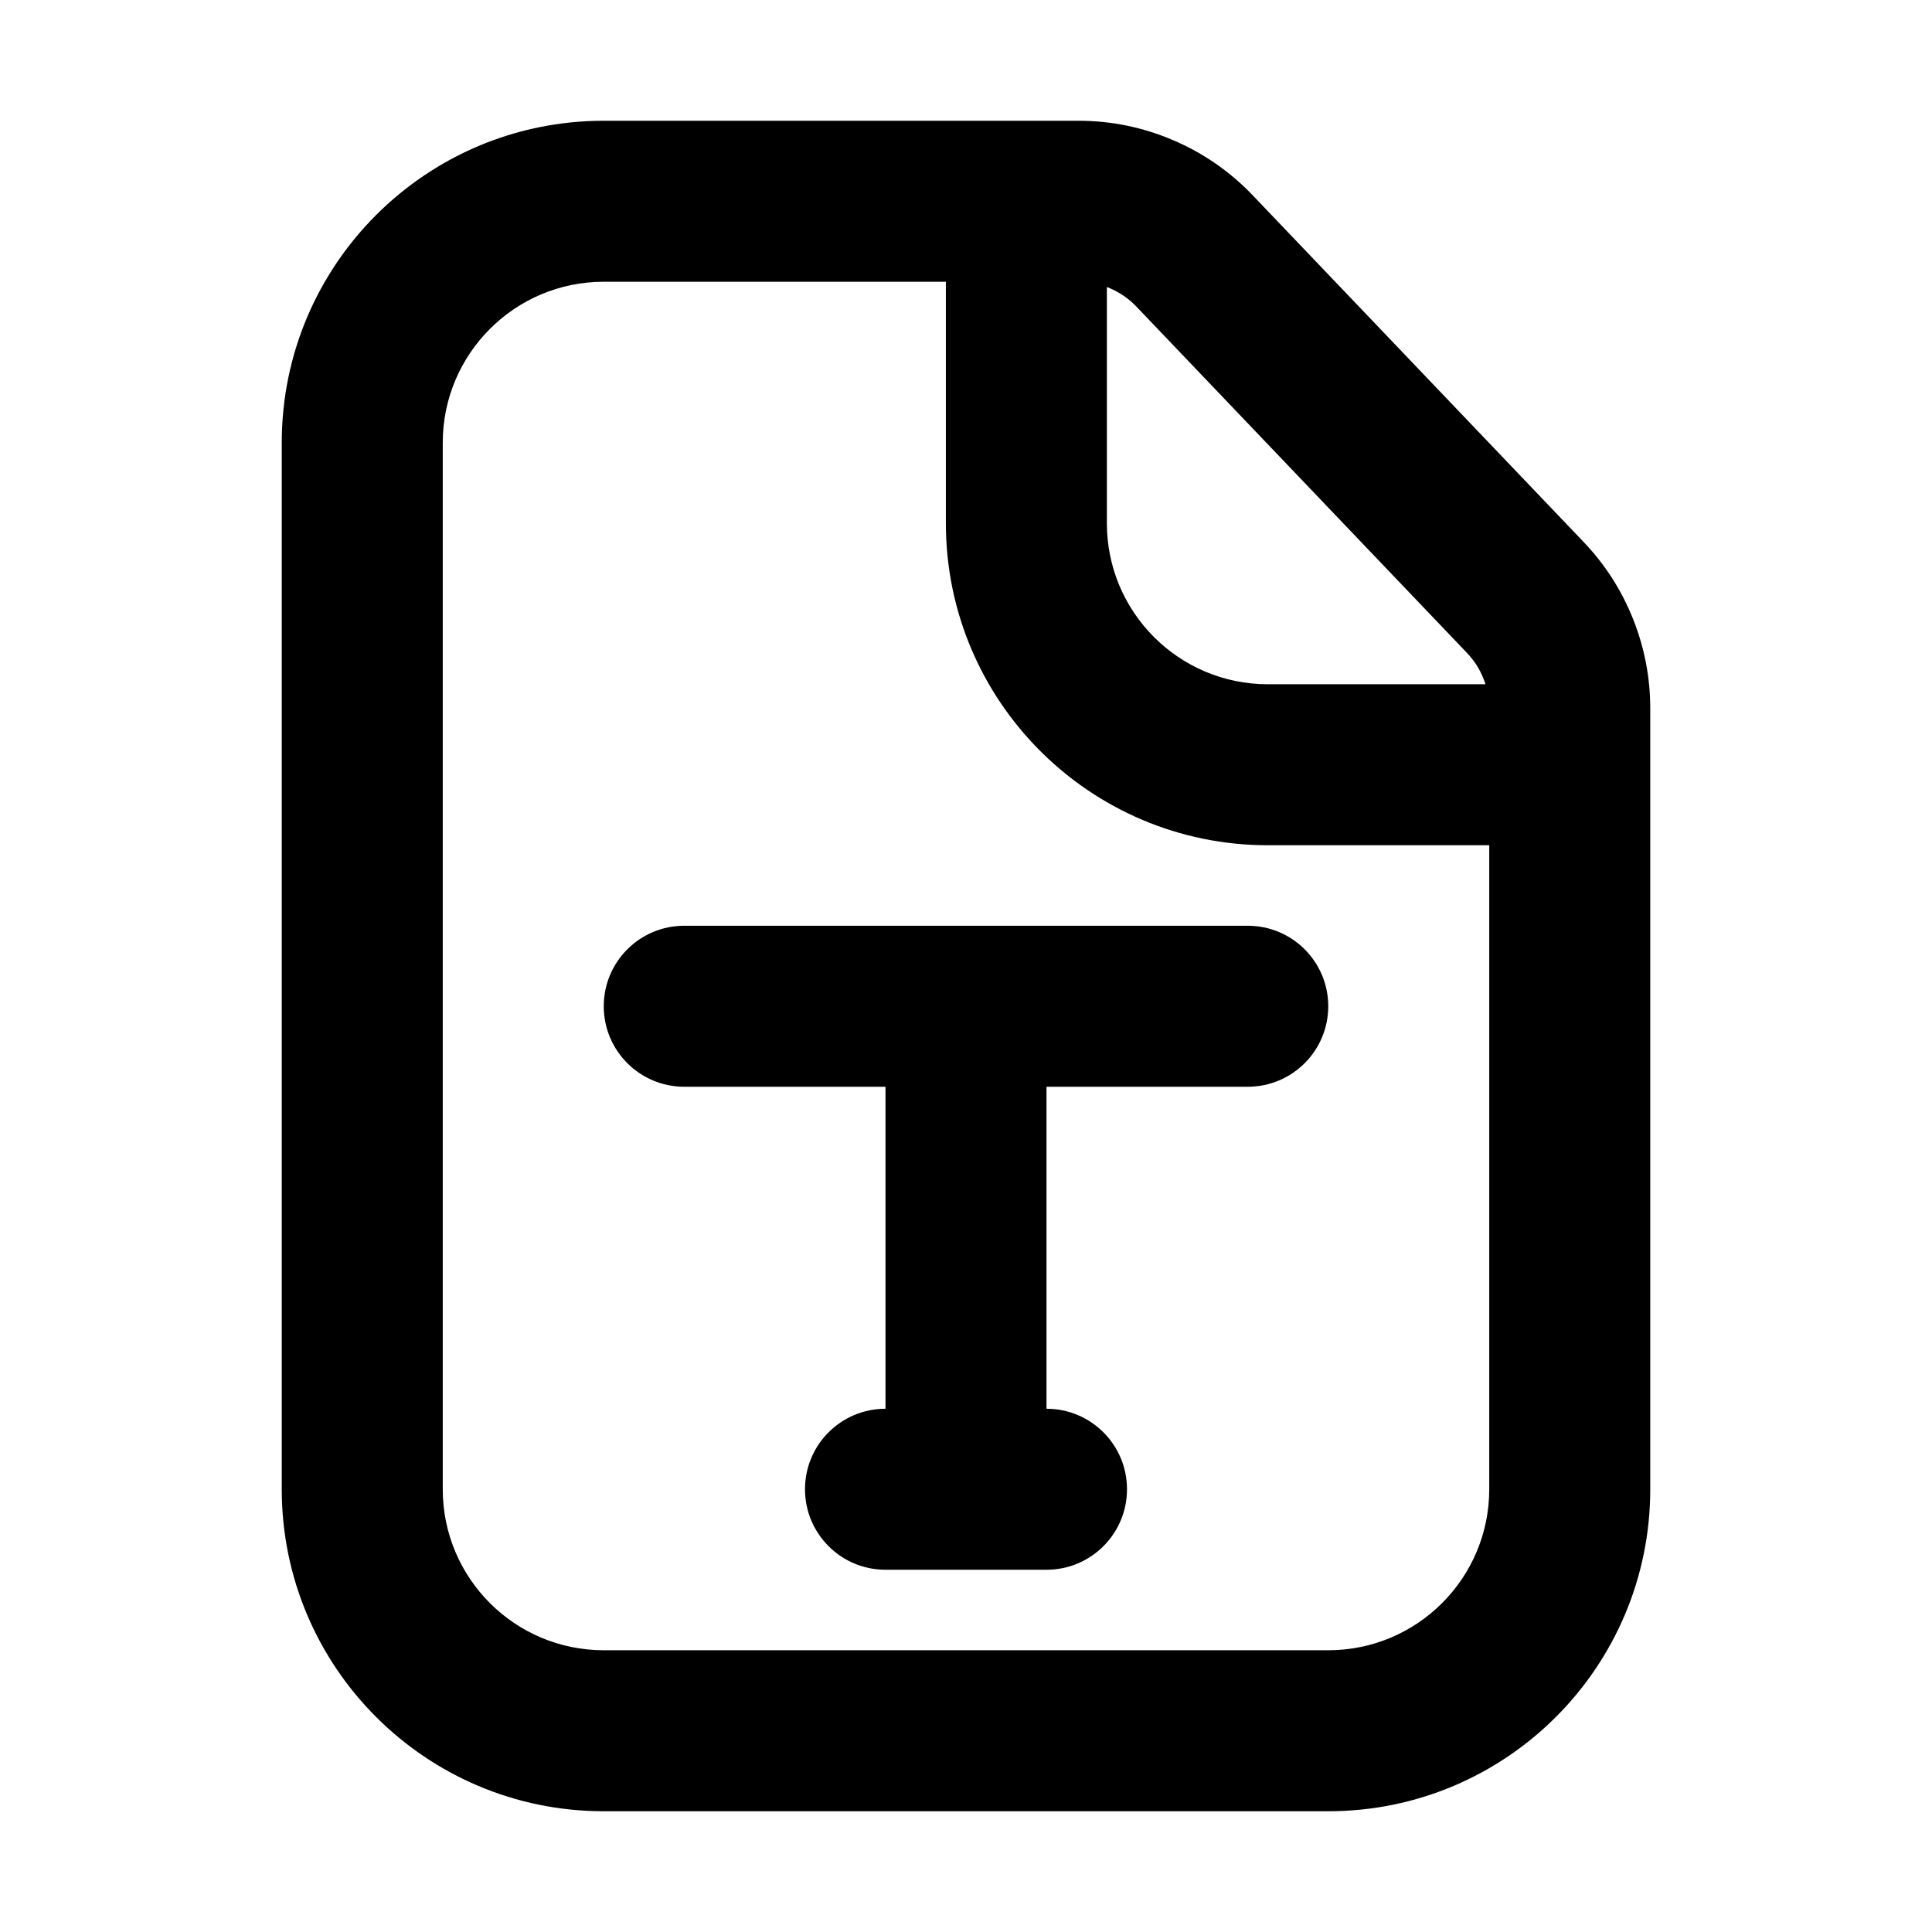 <svg xmlns="http://www.w3.org/2000/svg" xmlns:xlink="http://www.w3.org/1999/xlink" width="48" height="48" viewBox="0 0 48 48" fill="none">
<path d="M41 37L41 17.603C41 16.831 40.856 16.087 40.57 15.371C40.283 14.655 39.873 14.018 39.34 13.46L31.128 4.857C30.562 4.264 29.902 3.806 29.149 3.484C28.395 3.161 27.608 3 26.788 3L15 3C10.582 3 7 6.582 7 11L7 37C7 41.418 10.582 45 15 45L33 45C37.418 45 41 41.418 41 37ZM23.5 7L15 7C12.791 7 11 8.791 11 11L11 37C11 39.209 12.791 41 15 41L33 41C35.209 41 37 39.209 37 37L37 21L31.5 21C27.082 21 23.5 17.418 23.5 13L23.5 7ZM36.907 17C36.892 16.953 36.875 16.905 36.856 16.859C36.761 16.62 36.624 16.408 36.447 16.222L28.235 7.619C28.046 7.421 27.826 7.269 27.575 7.161C27.55 7.151 27.525 7.14 27.5 7.131L27.5 13C27.5 15.209 29.291 17 31.5 17L36.907 17ZM15 25C15 26.105 15.895 27 17 27L22 27L22 35C20.895 35 20 35.895 20 37C20 38.105 20.895 39 22 39L26 39C27.105 39 28 38.105 28 37C28 35.895 27.105 35 26 35L26 27L31 27C32.105 27 33 26.105 33 25C33 23.895 32.105 23 31 23L17 23C15.895 23 15 23.895 15 25Z" fill-rule="evenodd"  fill="#000000" >
</path>
</svg>
